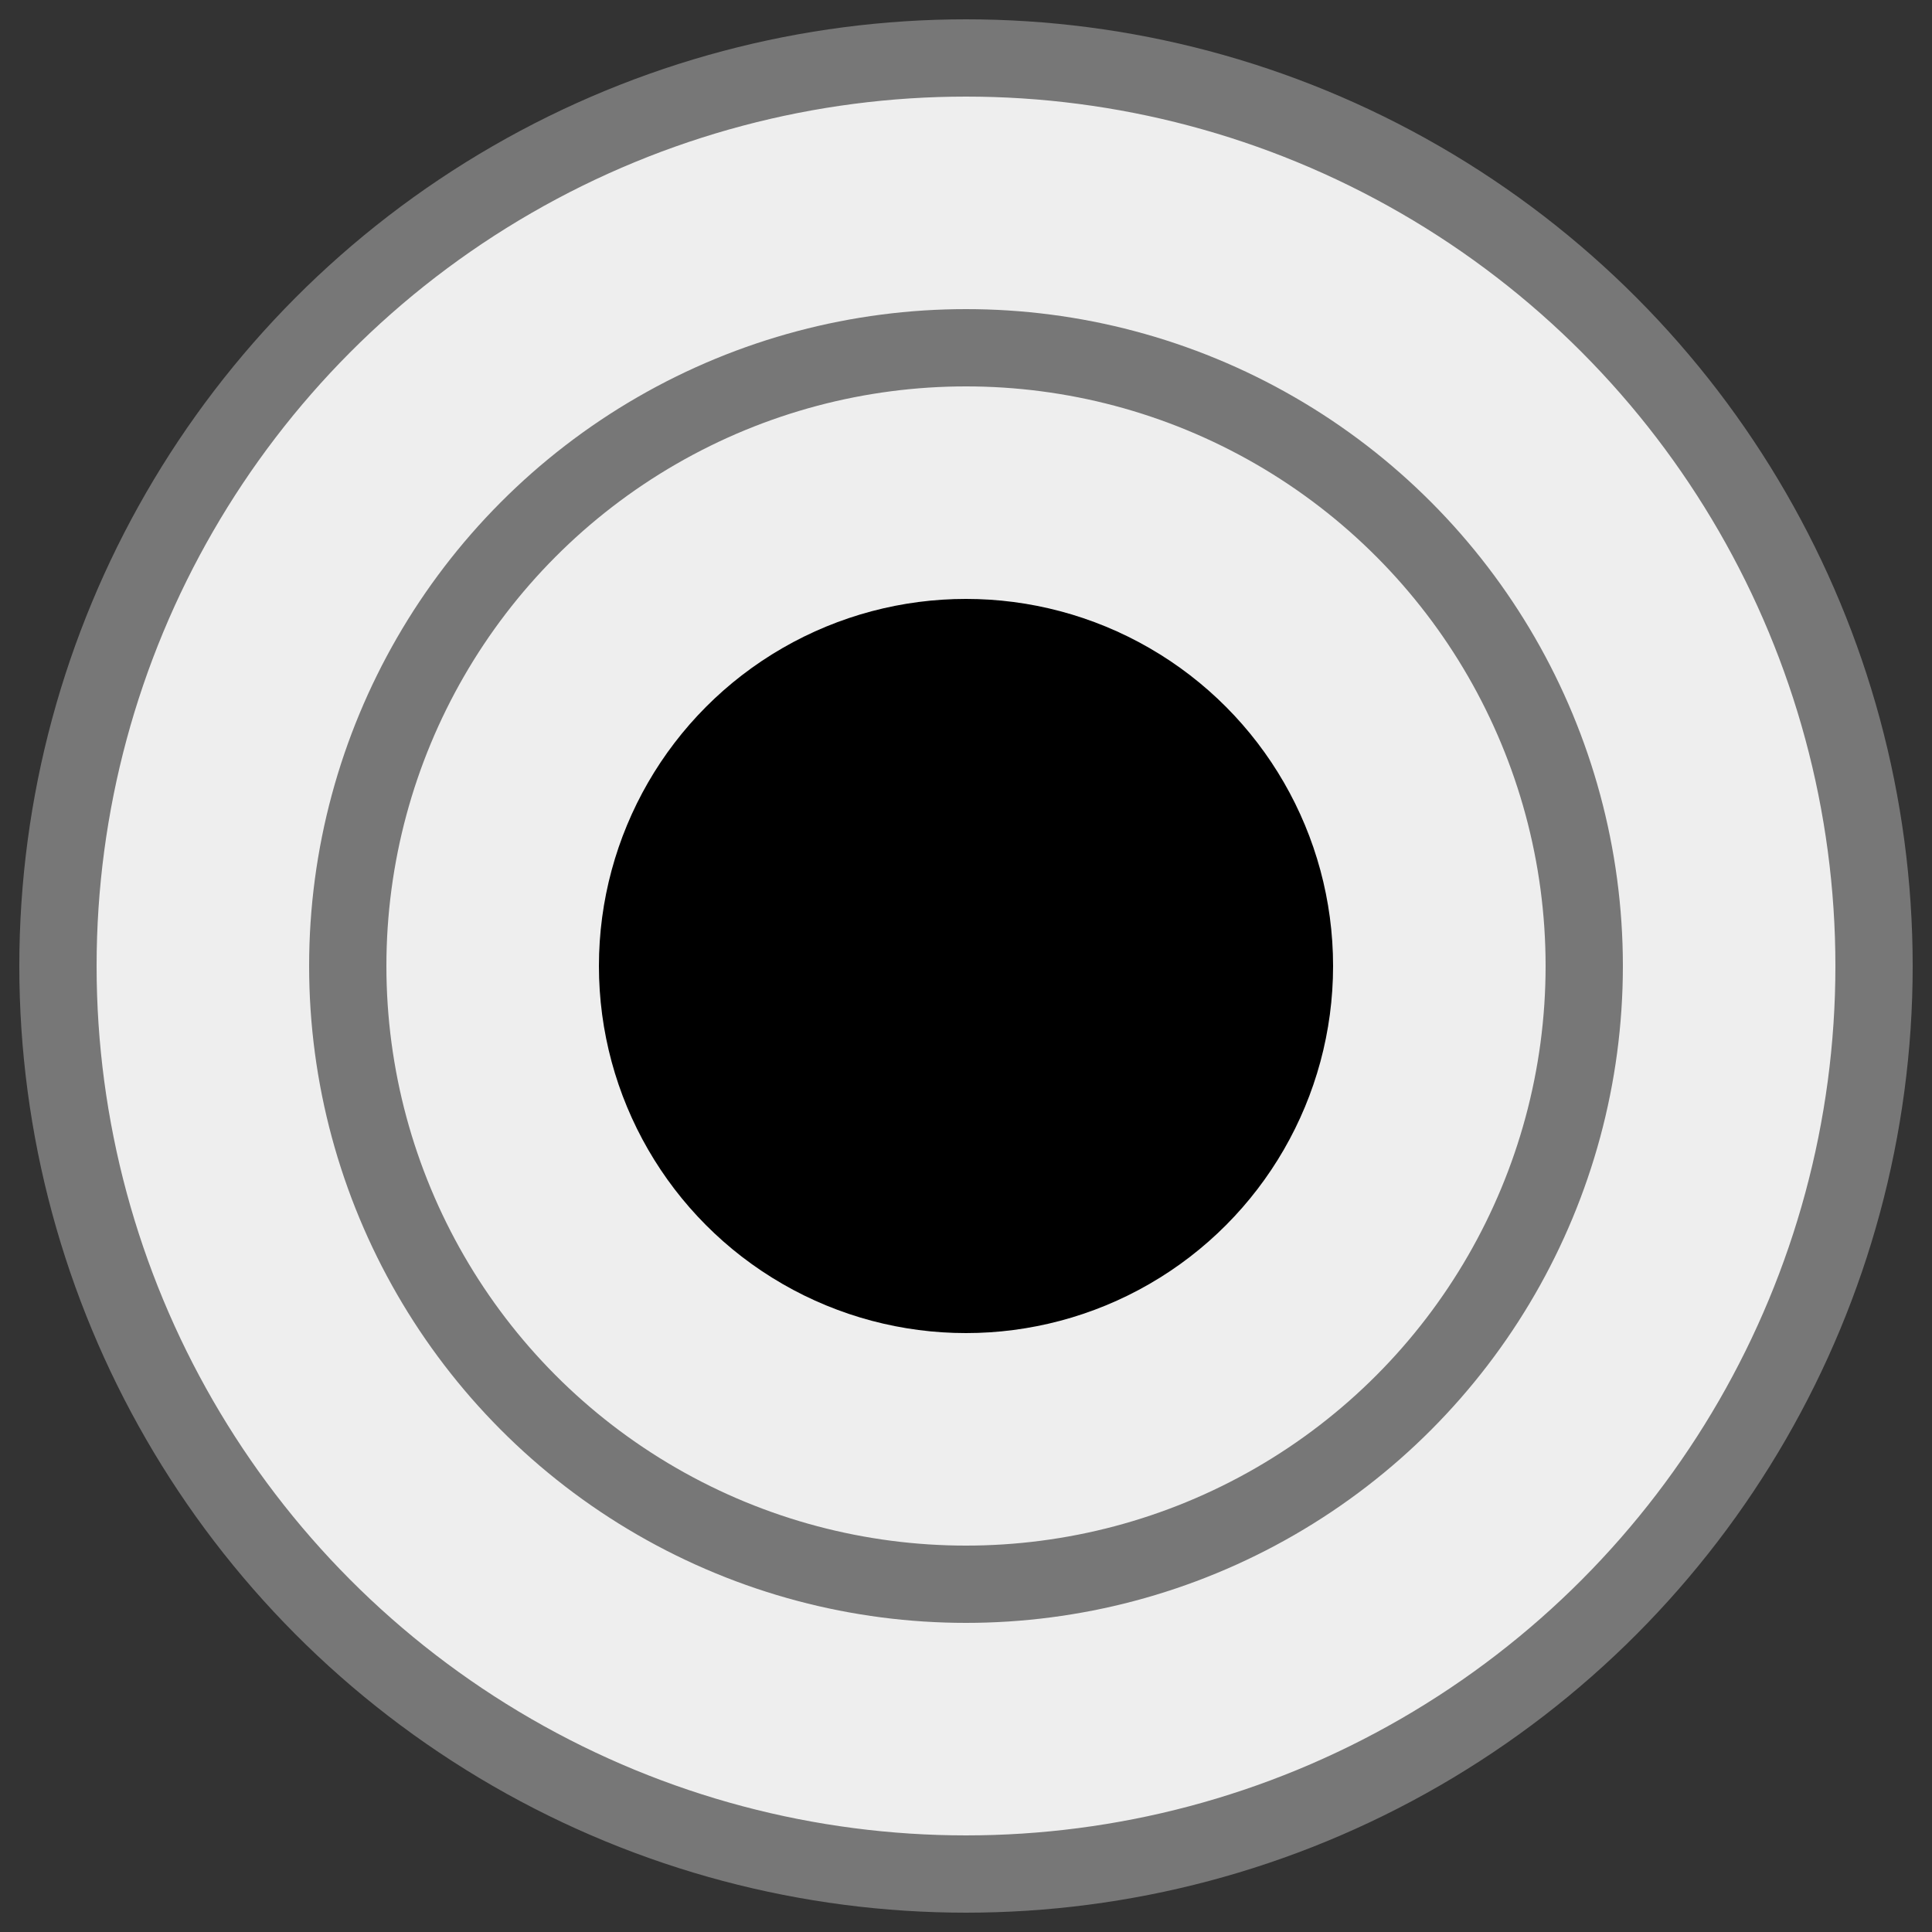 <?xml version="1.0" encoding="UTF-8"?>
<svg xmlns="http://www.w3.org/2000/svg" xmlns:xlink="http://www.w3.org/1999/xlink" viewBox="-12.5 -12.5 25 25" version="1.1">

<rect x="-12.5" y="-12.5" width="25" height="25" fill="#333333" stroke="none"/>

<circle cx="0" cy="0" r="11.75"        style="fill:#EEEEEE;stroke:#777777;stroke-width:1.0" />
<!--<line   x1="0" y1="8" x2="0" y2="4.25" style="fill:none;   stroke:green;  stroke-width:2.0" />-->
<circle cx="0" cy="0" r="8.0"          style="fill:none;   stroke:#777777;stroke-width:1.0" />
<circle cx="0" cy="0" r="4.25"         style="fill:black;  stroke:black;  stroke-width:1.0" />

</svg>


